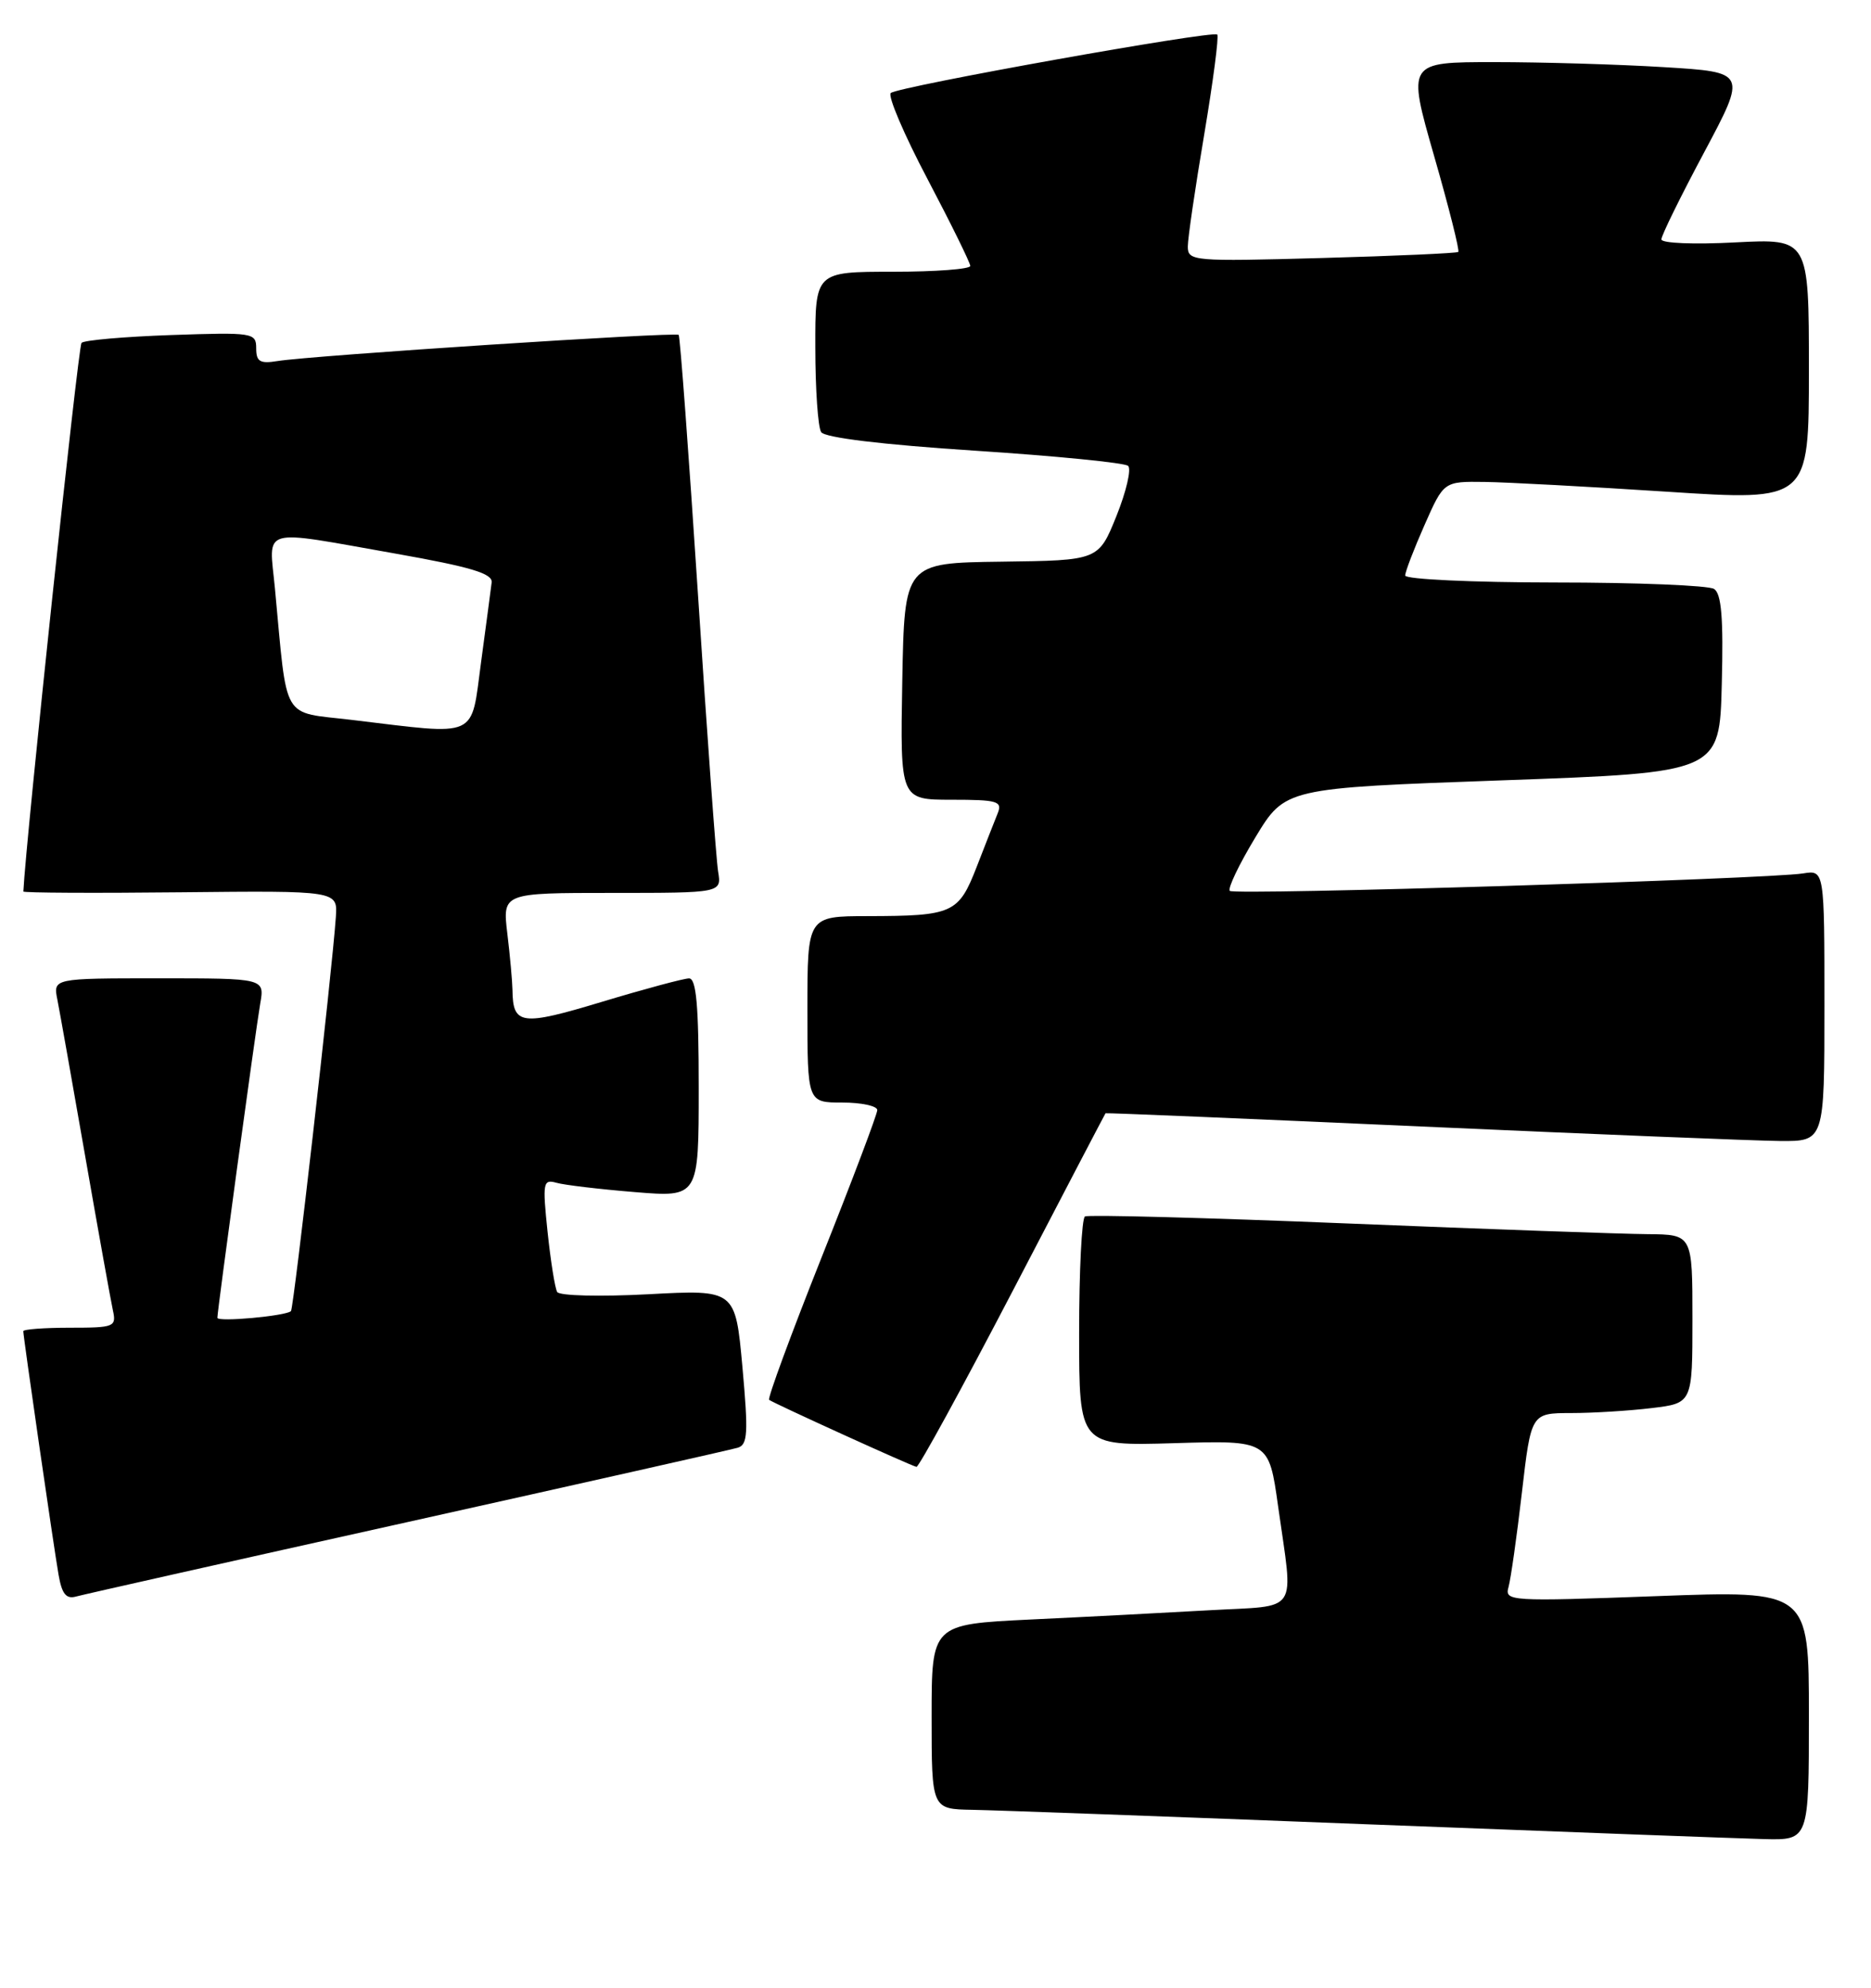 <?xml version="1.0" encoding="UTF-8" standalone="no"?>
<!DOCTYPE svg PUBLIC "-//W3C//DTD SVG 1.1//EN" "http://www.w3.org/Graphics/SVG/1.1/DTD/svg11.dtd" >
<svg xmlns="http://www.w3.org/2000/svg" xmlns:xlink="http://www.w3.org/1999/xlink" version="1.1" viewBox="0 0 241 256">
 <g >
 <path fill="currentColor"
d=" M 233.00 220.92 C 233.00 204.84 233.00 204.84 213.39 205.57 C 194.43 206.27 193.79 206.23 194.31 204.40 C 194.60 203.35 195.38 197.89 196.03 192.25 C 197.22 182.00 197.22 182.00 202.36 181.99 C 205.19 181.99 209.86 181.70 212.75 181.35 C 218.00 180.72 218.00 180.72 218.00 169.86 C 218.00 159.00 218.00 159.00 212.25 158.95 C 209.09 158.93 191.65 158.31 173.50 157.57 C 155.35 156.83 140.16 156.43 139.75 156.67 C 139.34 156.92 139.00 163.67 139.00 171.68 C 139.00 186.23 139.00 186.23 151.22 185.87 C 163.44 185.50 163.44 185.50 164.63 194.00 C 166.61 208.12 167.54 206.72 155.75 207.39 C 150.11 207.71 139.76 208.25 132.75 208.58 C 120.00 209.20 120.00 209.20 120.00 221.10 C 120.00 233.00 120.00 233.00 125.25 233.09 C 128.14 233.14 150.97 233.97 176.00 234.95 C 201.03 235.92 224.09 236.78 227.25 236.86 C 233.00 237.00 233.00 237.00 233.00 220.92 Z  M 52.50 196.03 C 75.05 191.01 94.18 186.71 95.01 186.46 C 96.32 186.08 96.40 184.61 95.63 176.05 C 94.72 166.09 94.72 166.09 83.51 166.69 C 77.25 167.02 72.07 166.89 71.77 166.40 C 71.48 165.90 70.93 162.42 70.53 158.65 C 69.87 152.31 69.95 151.85 71.66 152.33 C 72.67 152.62 77.21 153.16 81.75 153.53 C 90.00 154.21 90.00 154.21 90.00 140.10 C 90.00 129.48 89.69 126.00 88.75 126.01 C 88.06 126.02 83.03 127.37 77.56 129.02 C 67.13 132.17 66.06 132.03 66.01 127.50 C 65.99 126.40 65.70 123.14 65.35 120.25 C 64.72 115.00 64.72 115.00 78.84 115.00 C 92.95 115.00 92.95 115.00 92.50 112.25 C 92.25 110.74 91.08 94.65 89.90 76.50 C 88.71 58.35 87.60 43.34 87.42 43.13 C 87.07 42.73 40.15 45.79 35.75 46.50 C 33.49 46.87 33.00 46.58 33.00 44.86 C 33.00 42.85 32.60 42.79 22.07 43.15 C 16.06 43.36 10.85 43.81 10.50 44.16 C 10.07 44.60 3.31 108.36 3.01 114.82 C 3.01 114.99 12.11 115.04 23.25 114.92 C 43.50 114.71 43.50 114.71 43.26 118.11 C 42.76 125.33 37.83 168.50 37.48 168.86 C 36.84 169.49 28.00 170.30 28.00 169.72 C 28.00 168.78 32.93 132.66 33.52 129.25 C 34.09 126.00 34.09 126.00 20.47 126.00 C 6.84 126.00 6.84 126.00 7.39 128.75 C 7.69 130.26 9.31 139.38 10.99 149.00 C 12.67 158.62 14.27 167.51 14.54 168.75 C 15.01 170.89 14.74 171.00 9.02 171.00 C 5.71 171.00 3.00 171.20 3.00 171.45 C 3.00 172.16 6.91 199.18 7.54 202.80 C 7.97 205.29 8.52 205.98 9.80 205.62 C 10.74 205.36 29.95 201.04 52.50 196.03 Z  M 130.45 166.25 C 136.96 153.74 142.34 143.45 142.40 143.38 C 142.45 143.31 160.72 144.08 183.00 145.08 C 205.28 146.08 226.09 146.92 229.25 146.95 C 235.00 147.00 235.00 147.00 235.00 129.53 C 235.00 112.05 235.00 112.05 232.25 112.49 C 227.60 113.22 158.99 115.32 158.41 114.74 C 158.11 114.44 159.59 111.34 161.70 107.85 C 165.54 101.50 165.54 101.50 193.52 100.50 C 221.50 99.50 221.50 99.50 221.78 88.08 C 222.00 79.62 221.74 76.45 220.78 75.85 C 220.08 75.40 210.84 75.02 200.25 75.02 C 189.66 75.01 181.00 74.61 181.00 74.12 C 181.00 73.64 182.12 70.72 183.49 67.62 C 185.97 62.00 185.97 62.00 191.24 62.07 C 194.13 62.11 204.71 62.68 214.75 63.33 C 233.00 64.52 233.00 64.52 233.00 47.62 C 233.00 30.73 233.00 30.73 223.50 31.22 C 218.20 31.50 214.00 31.33 214.00 30.83 C 214.00 30.33 216.48 25.29 219.51 19.62 C 225.01 9.30 225.01 9.30 214.35 8.65 C 208.49 8.29 198.64 8.00 192.47 8.00 C 181.26 8.00 181.26 8.00 184.72 20.07 C 186.63 26.71 188.03 32.28 187.84 32.45 C 187.65 32.61 179.74 32.97 170.25 33.23 C 153.64 33.69 153.00 33.63 153.00 31.75 C 153.00 30.68 153.95 24.19 155.11 17.34 C 156.26 10.48 157.02 4.69 156.79 4.45 C 156.22 3.89 115.72 11.14 114.74 11.98 C 114.32 12.33 116.44 17.32 119.47 23.06 C 122.49 28.80 124.97 33.84 124.98 34.25 C 124.99 34.66 120.50 35.00 115.00 35.00 C 105.00 35.00 105.00 35.00 105.02 44.75 C 105.02 50.11 105.36 55.02 105.77 55.65 C 106.23 56.37 113.58 57.26 125.50 58.04 C 135.95 58.72 144.86 59.60 145.31 60.00 C 145.75 60.39 145.08 63.29 143.81 66.45 C 141.50 72.18 141.50 72.18 129.00 72.34 C 116.50 72.50 116.50 72.50 116.22 87.75 C 115.95 103.00 115.95 103.00 122.58 103.00 C 128.50 103.00 129.14 103.19 128.51 104.75 C 128.12 105.71 126.90 108.82 125.80 111.66 C 123.47 117.64 122.75 117.97 111.75 117.99 C 104.00 118.00 104.00 118.00 104.00 130.00 C 104.00 142.00 104.00 142.00 108.50 142.00 C 110.97 142.00 113.00 142.44 113.00 142.97 C 113.00 143.50 109.77 152.05 105.82 161.96 C 101.88 171.87 98.84 180.12 99.07 180.29 C 99.75 180.78 117.44 188.83 118.05 188.92 C 118.35 188.96 123.93 178.76 130.45 166.25 Z  M 45.33 92.72 C 36.13 91.62 37.06 93.21 35.41 75.75 C 34.65 67.76 33.21 68.17 51.00 71.31 C 60.64 73.02 63.46 73.86 63.33 75.01 C 63.23 75.83 62.62 80.44 61.97 85.25 C 60.62 95.25 61.85 94.70 45.33 92.72 Z "/>
</g>
</svg>